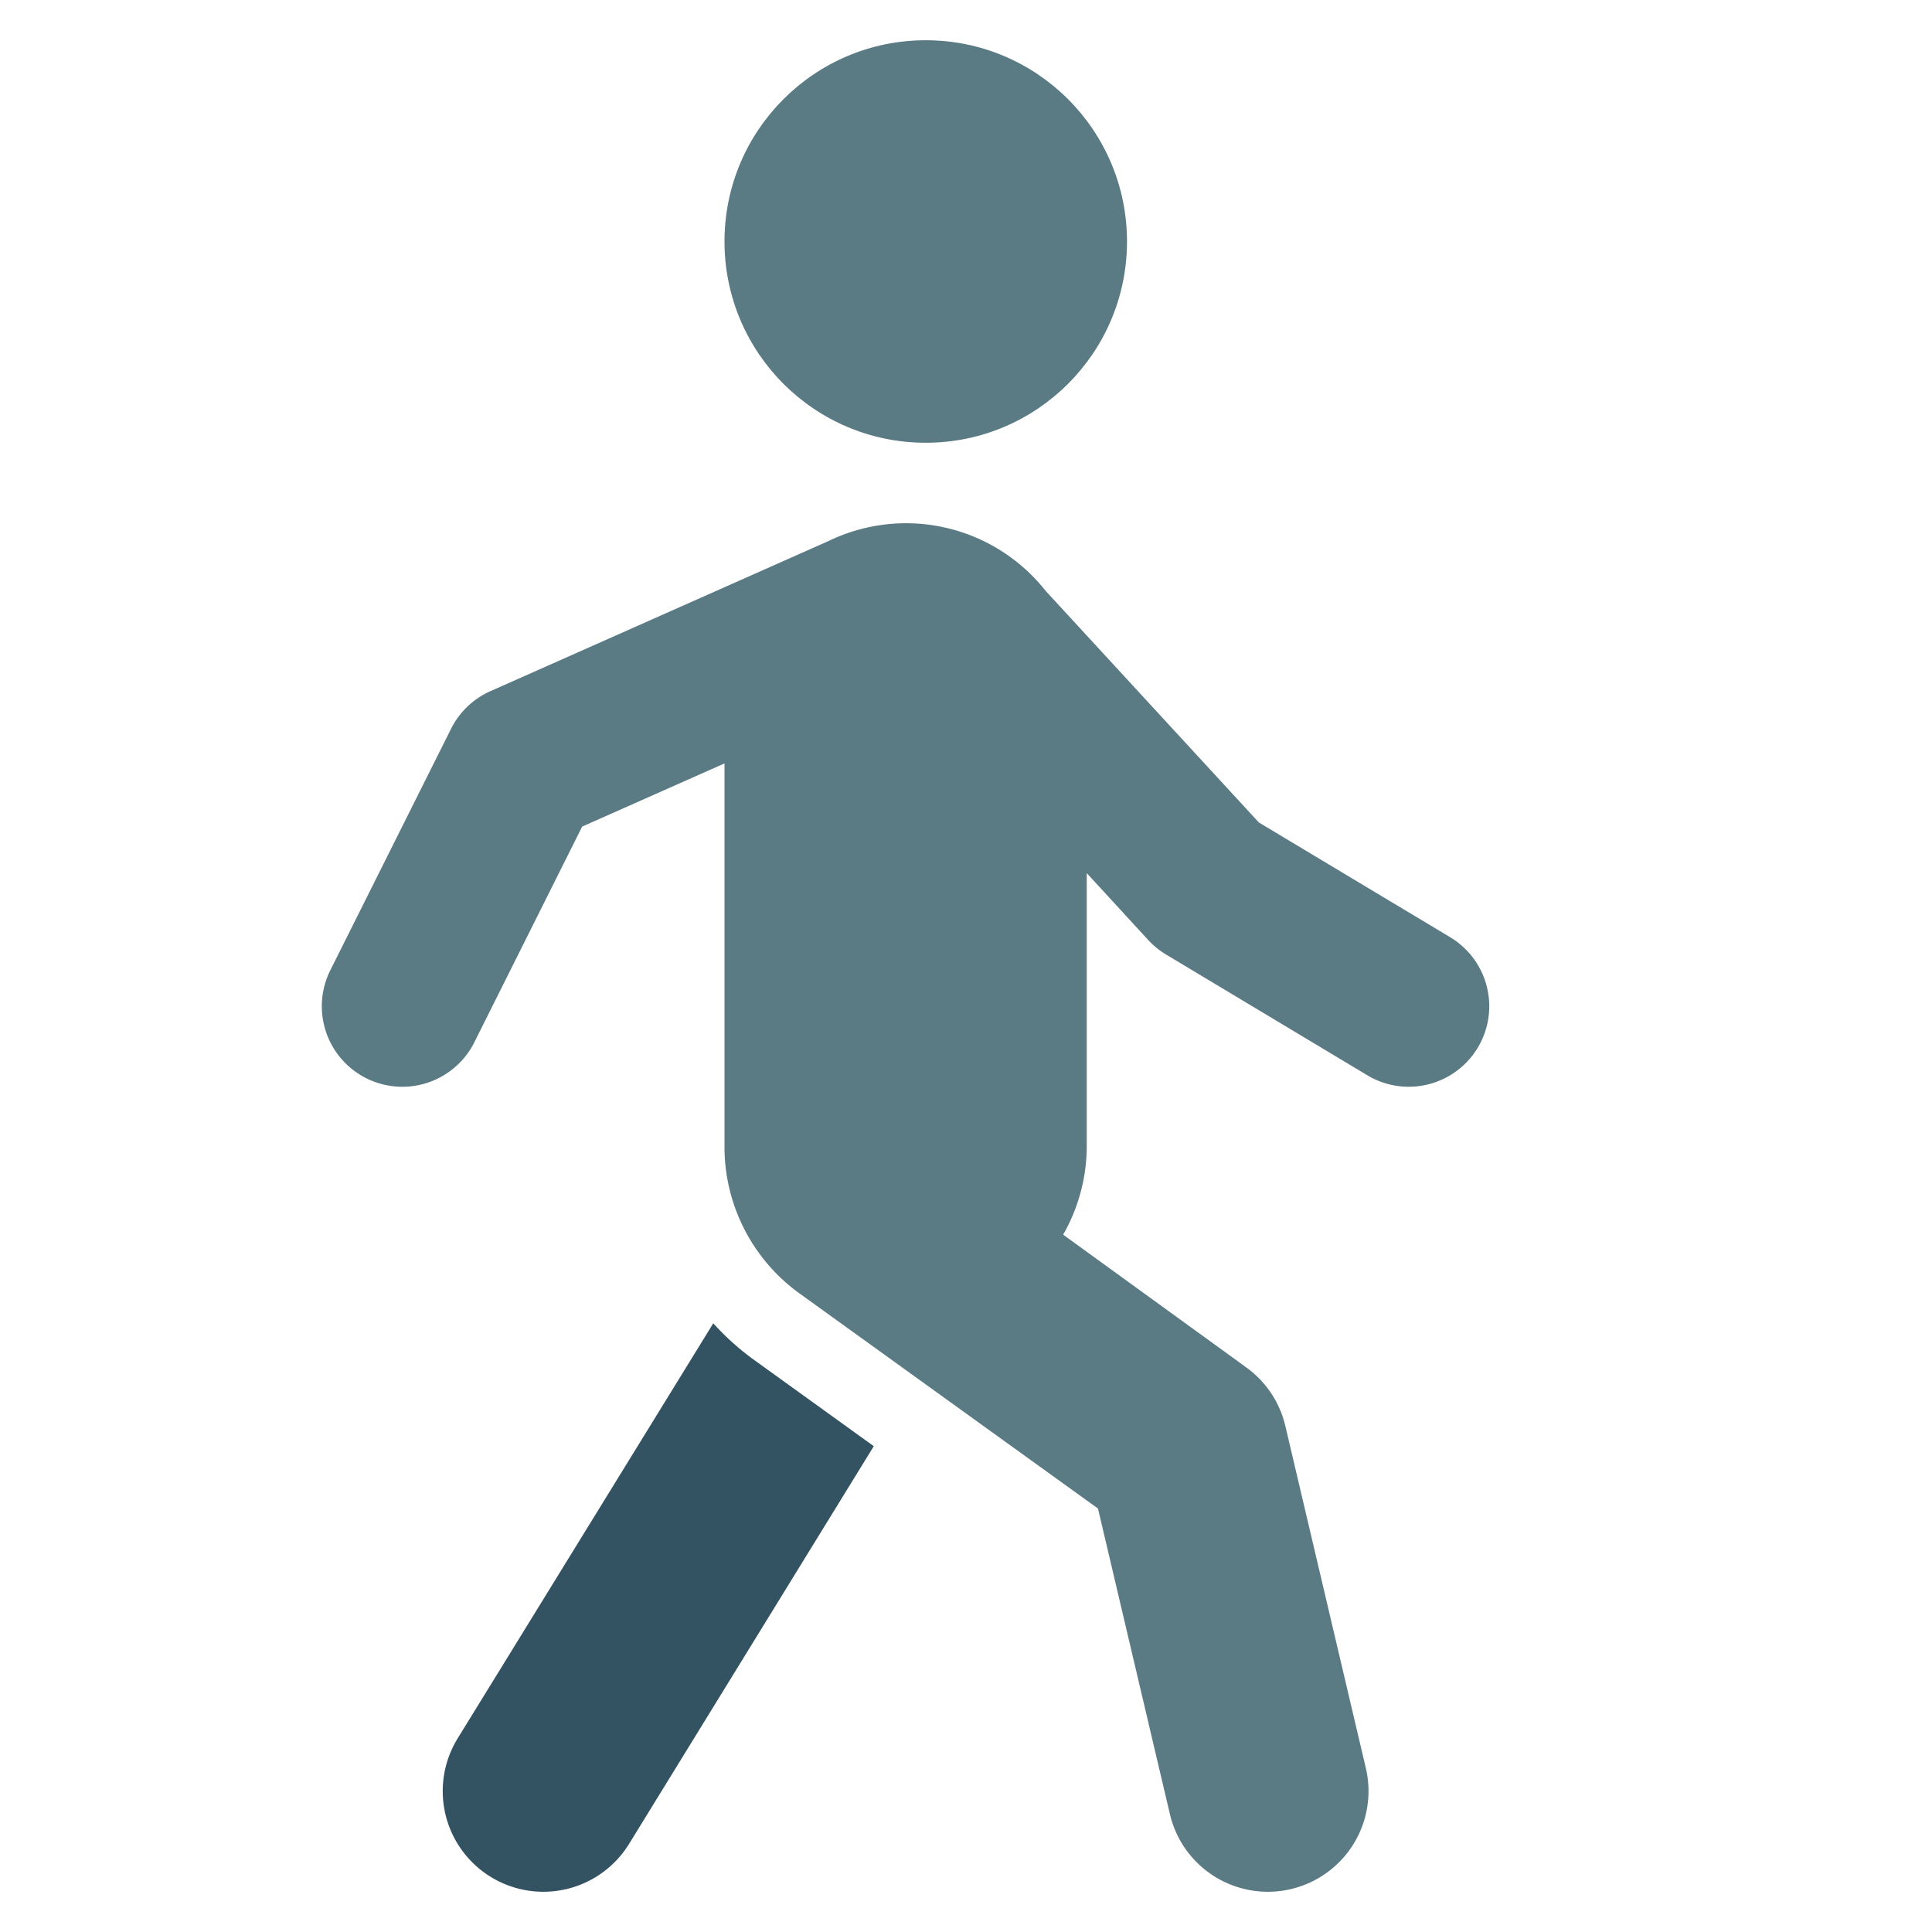 <svg xmlns="http://www.w3.org/2000/svg" x="0px" y="0px" width="48px"
     height="48px" viewBox="0 0 48 48">
    <g transform="translate(0, 0)">
        <circle cx="23" cy="6" r="5" fill="#5a7a84"></circle>
        <path d="M18.721,33.777a6.478,6.478,0,0,1-1-.9L11.371,43.189a2.5,2.5,0,0,0,4.258,2.622l6.08-9.881Z"
              fill="#335262"></path>
        <path d="M36.029,23.285l-4.753-2.851-5.3-5.757a4.419,4.419,0,0,0-5.392-1.235l-8.4,3.73a2,2,0,0,0-.977.933l-3,6a2,2,0,0,0,3.578,1.79l2.679-5.359L18,18.967V28.5a4.487,4.487,0,0,0,1.89,3.654l7.389,5.325,1.787,7.593a2.5,2.5,0,1,0,4.868-1.144l-2-8.5a2.5,2.5,0,0,0-.968-1.453l-4.552-3.3A4.448,4.448,0,0,0,27,28.5V21.692l1.527,1.662a2.03,2.03,0,0,0,.444.361l5,3a2,2,0,0,0,2.058-3.43Z"
              fill="#5a7a84"></path>
    </g>
</svg>
